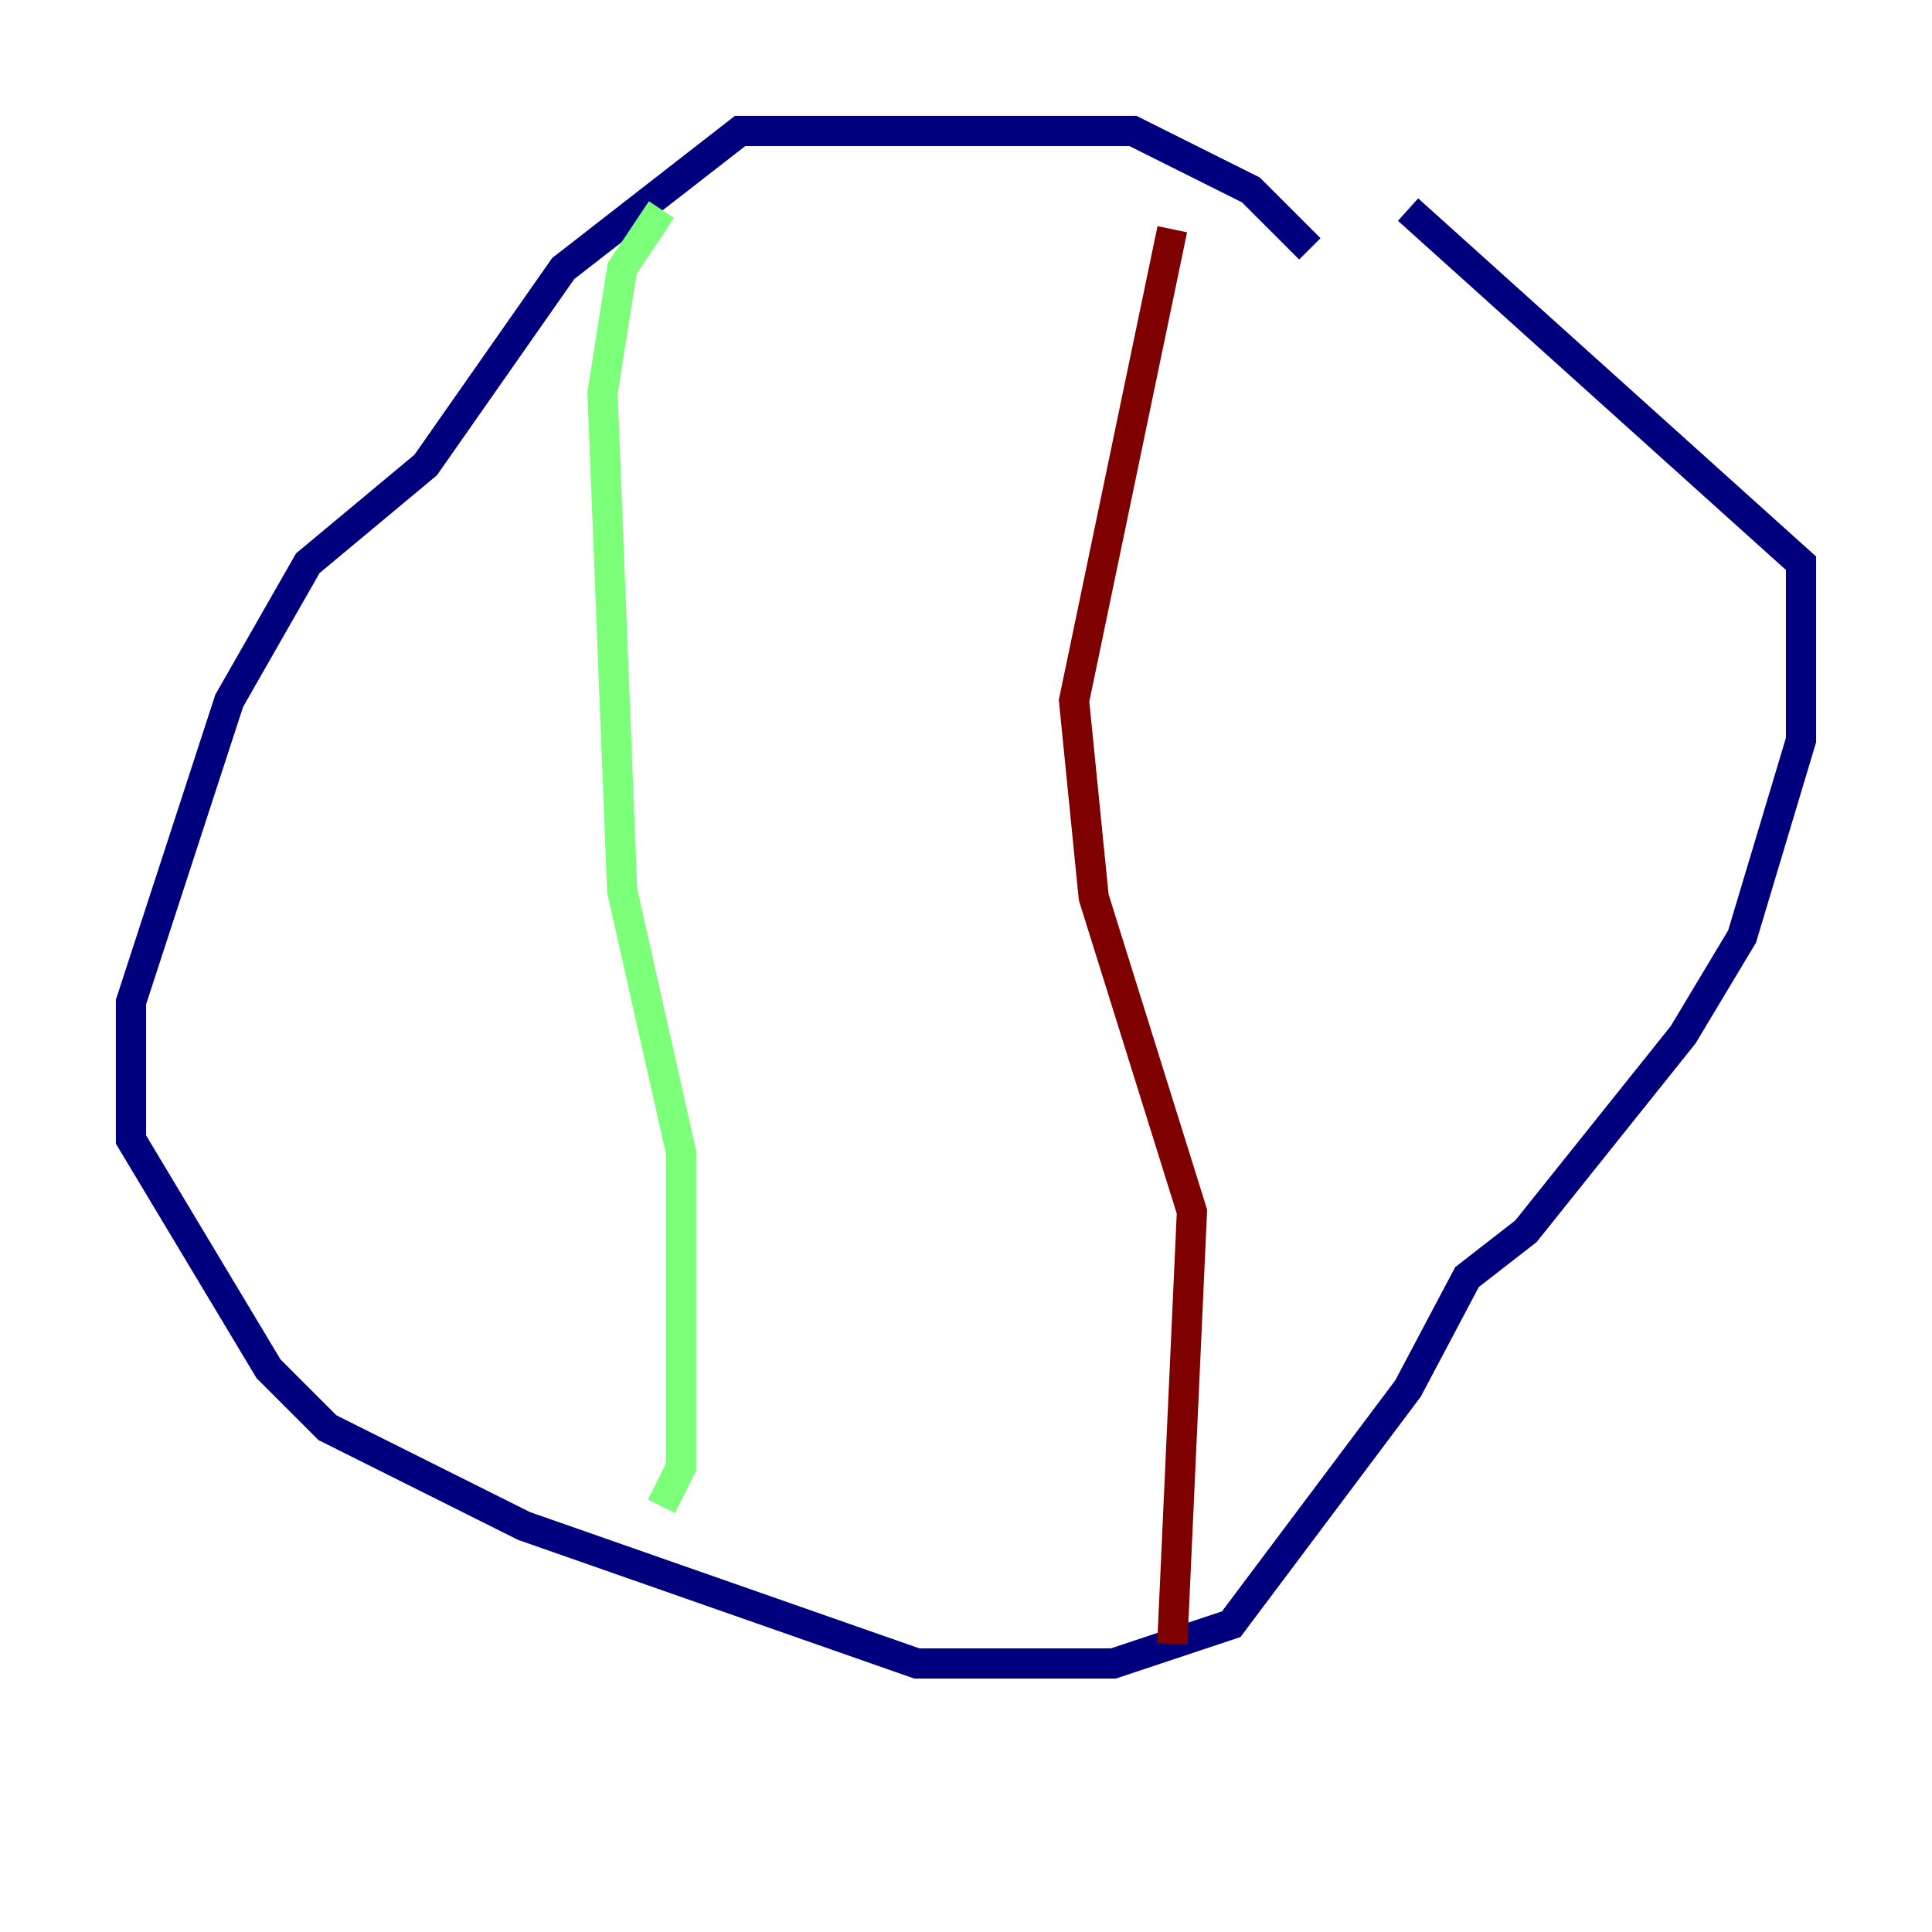 <?xml version="1.0" encoding="utf-8" ?>
<svg baseProfile="tiny" height="128" version="1.2" viewBox="0,0,128,128" width="128" xmlns="http://www.w3.org/2000/svg" xmlns:ev="http://www.w3.org/2001/xml-events" xmlns:xlink="http://www.w3.org/1999/xlink"><defs /><polyline fill="none" points="86.78,16.488 82.875,12.583 75.064,8.678 49.031,8.678 37.315,17.79 28.203,30.807 20.393,37.315 15.186,46.427 8.678,66.386 8.678,75.498 17.79,90.685 21.695,94.59 34.712,101.098 60.746,110.21 73.763,110.21 81.573,107.607 93.288,91.986 97.193,84.61 101.098,81.573 111.512,68.556 115.417,62.047 119.322,49.031 119.322,37.315 93.288,13.885" stroke="#00007f" stroke-width="2" /><polyline fill="none" points="43.824,13.885 41.22,17.79 39.919,26.034 41.22,59.01 45.125,76.366 45.125,97.193 43.824,99.797" stroke="#7cff79" stroke-width="2" /><polyline fill="none" points="77.668,15.186 71.159,46.427 72.461,59.444 78.969,80.271 77.668,108.909" stroke="#7f0000" stroke-width="2" /></svg>